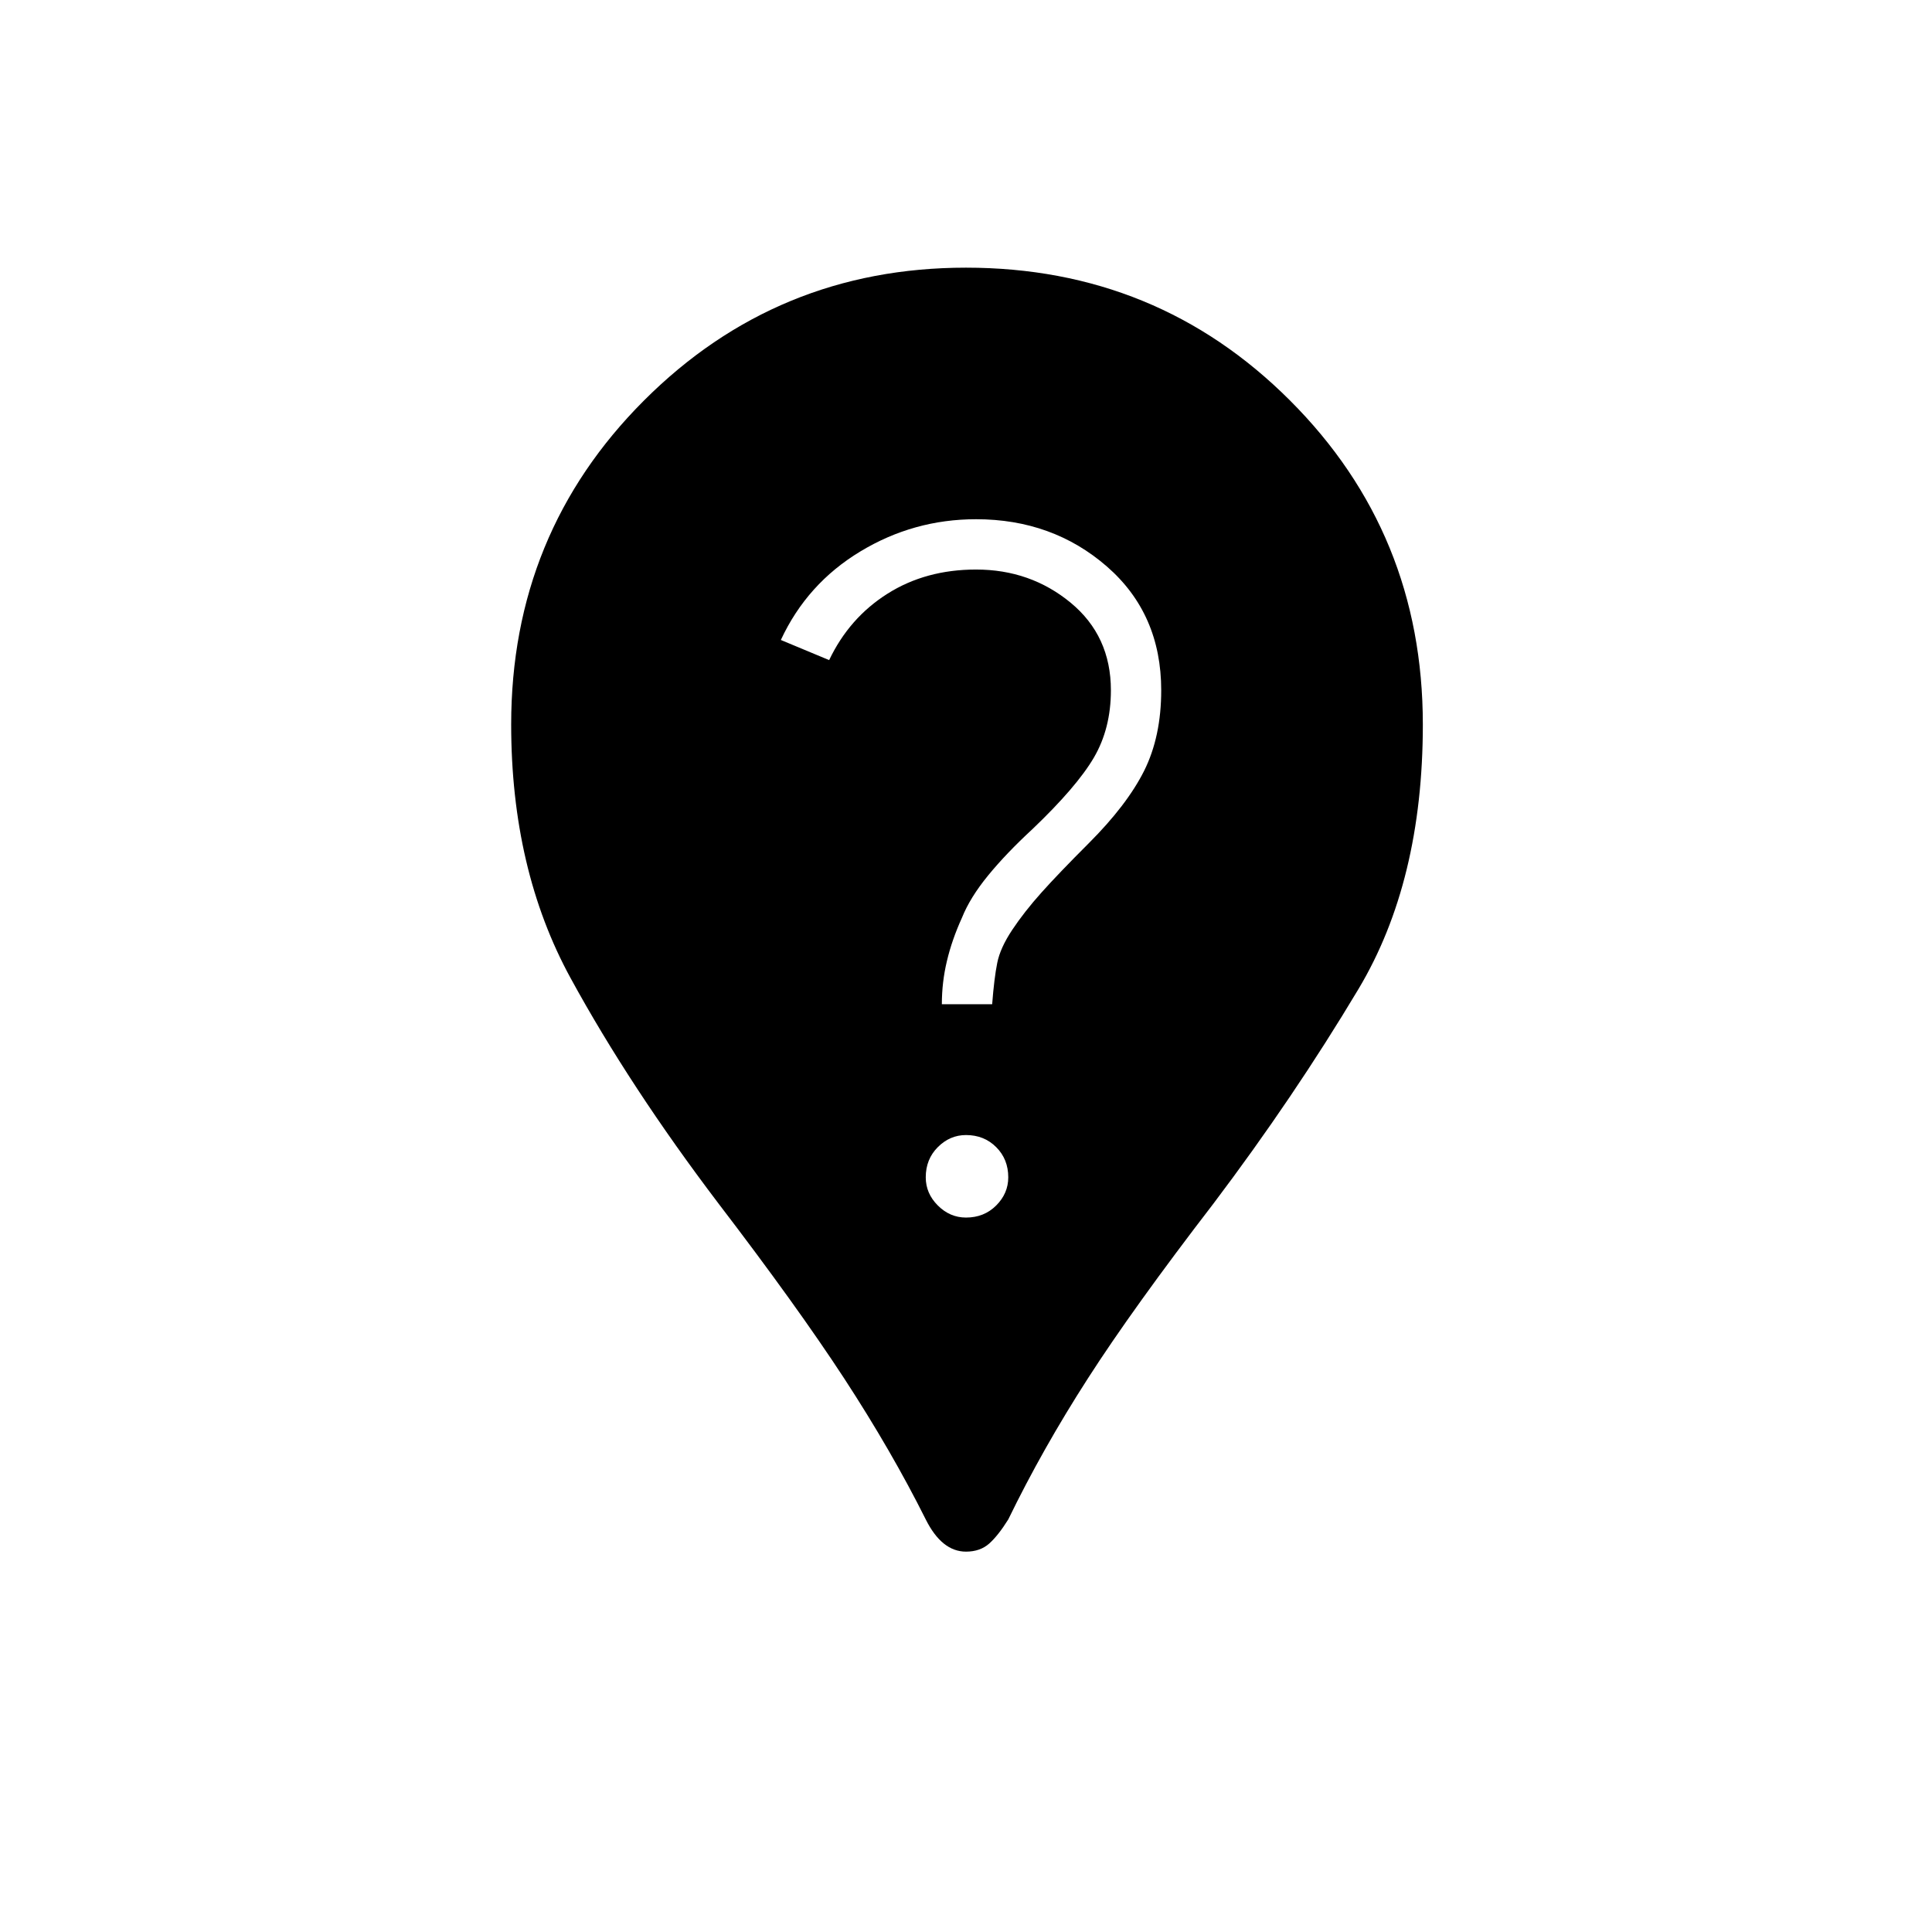 <svg xmlns="http://www.w3.org/2000/svg" height="24" width="24"><path d="M12 19.275Q11.85 19.275 11.725 19.175Q11.6 19.075 11.5 18.875Q11.075 18.025 10.488 17.125Q9.9 16.225 8.925 14.95Q7.825 13.5 7.088 12.15Q6.35 10.8 6.35 9Q6.35 6.625 8 4.975Q9.65 3.325 12 3.325Q14.375 3.325 16.025 4.975Q17.675 6.625 17.675 9Q17.675 10.95 16.875 12.287Q16.075 13.625 15.075 14.95Q14.075 16.25 13.513 17.125Q12.95 18 12.525 18.875Q12.4 19.075 12.288 19.175Q12.175 19.275 12 19.275ZM12 15.125Q12.225 15.125 12.375 14.975Q12.525 14.825 12.525 14.625Q12.525 14.4 12.375 14.25Q12.225 14.1 12 14.1Q11.8 14.1 11.65 14.25Q11.5 14.4 11.5 14.625Q11.5 14.825 11.65 14.975Q11.8 15.125 12 15.125ZM11.7 12.475H12.325Q12.35 12.15 12.388 11.962Q12.425 11.775 12.575 11.55Q12.725 11.325 12.938 11.087Q13.15 10.85 13.525 10.475Q14 10 14.213 9.575Q14.425 9.15 14.425 8.575Q14.425 7.625 13.75 7.037Q13.075 6.45 12.125 6.45Q11.35 6.45 10.688 6.85Q10.025 7.25 9.7 7.95L10.3 8.2Q10.55 7.675 11.025 7.375Q11.5 7.075 12.125 7.075Q12.8 7.075 13.3 7.487Q13.8 7.9 13.8 8.575Q13.8 9.05 13.588 9.412Q13.375 9.775 12.825 10.3Q12.5 10.6 12.275 10.875Q12.05 11.15 11.95 11.4Q11.825 11.675 11.763 11.938Q11.7 12.2 11.7 12.475Z"/></svg>
